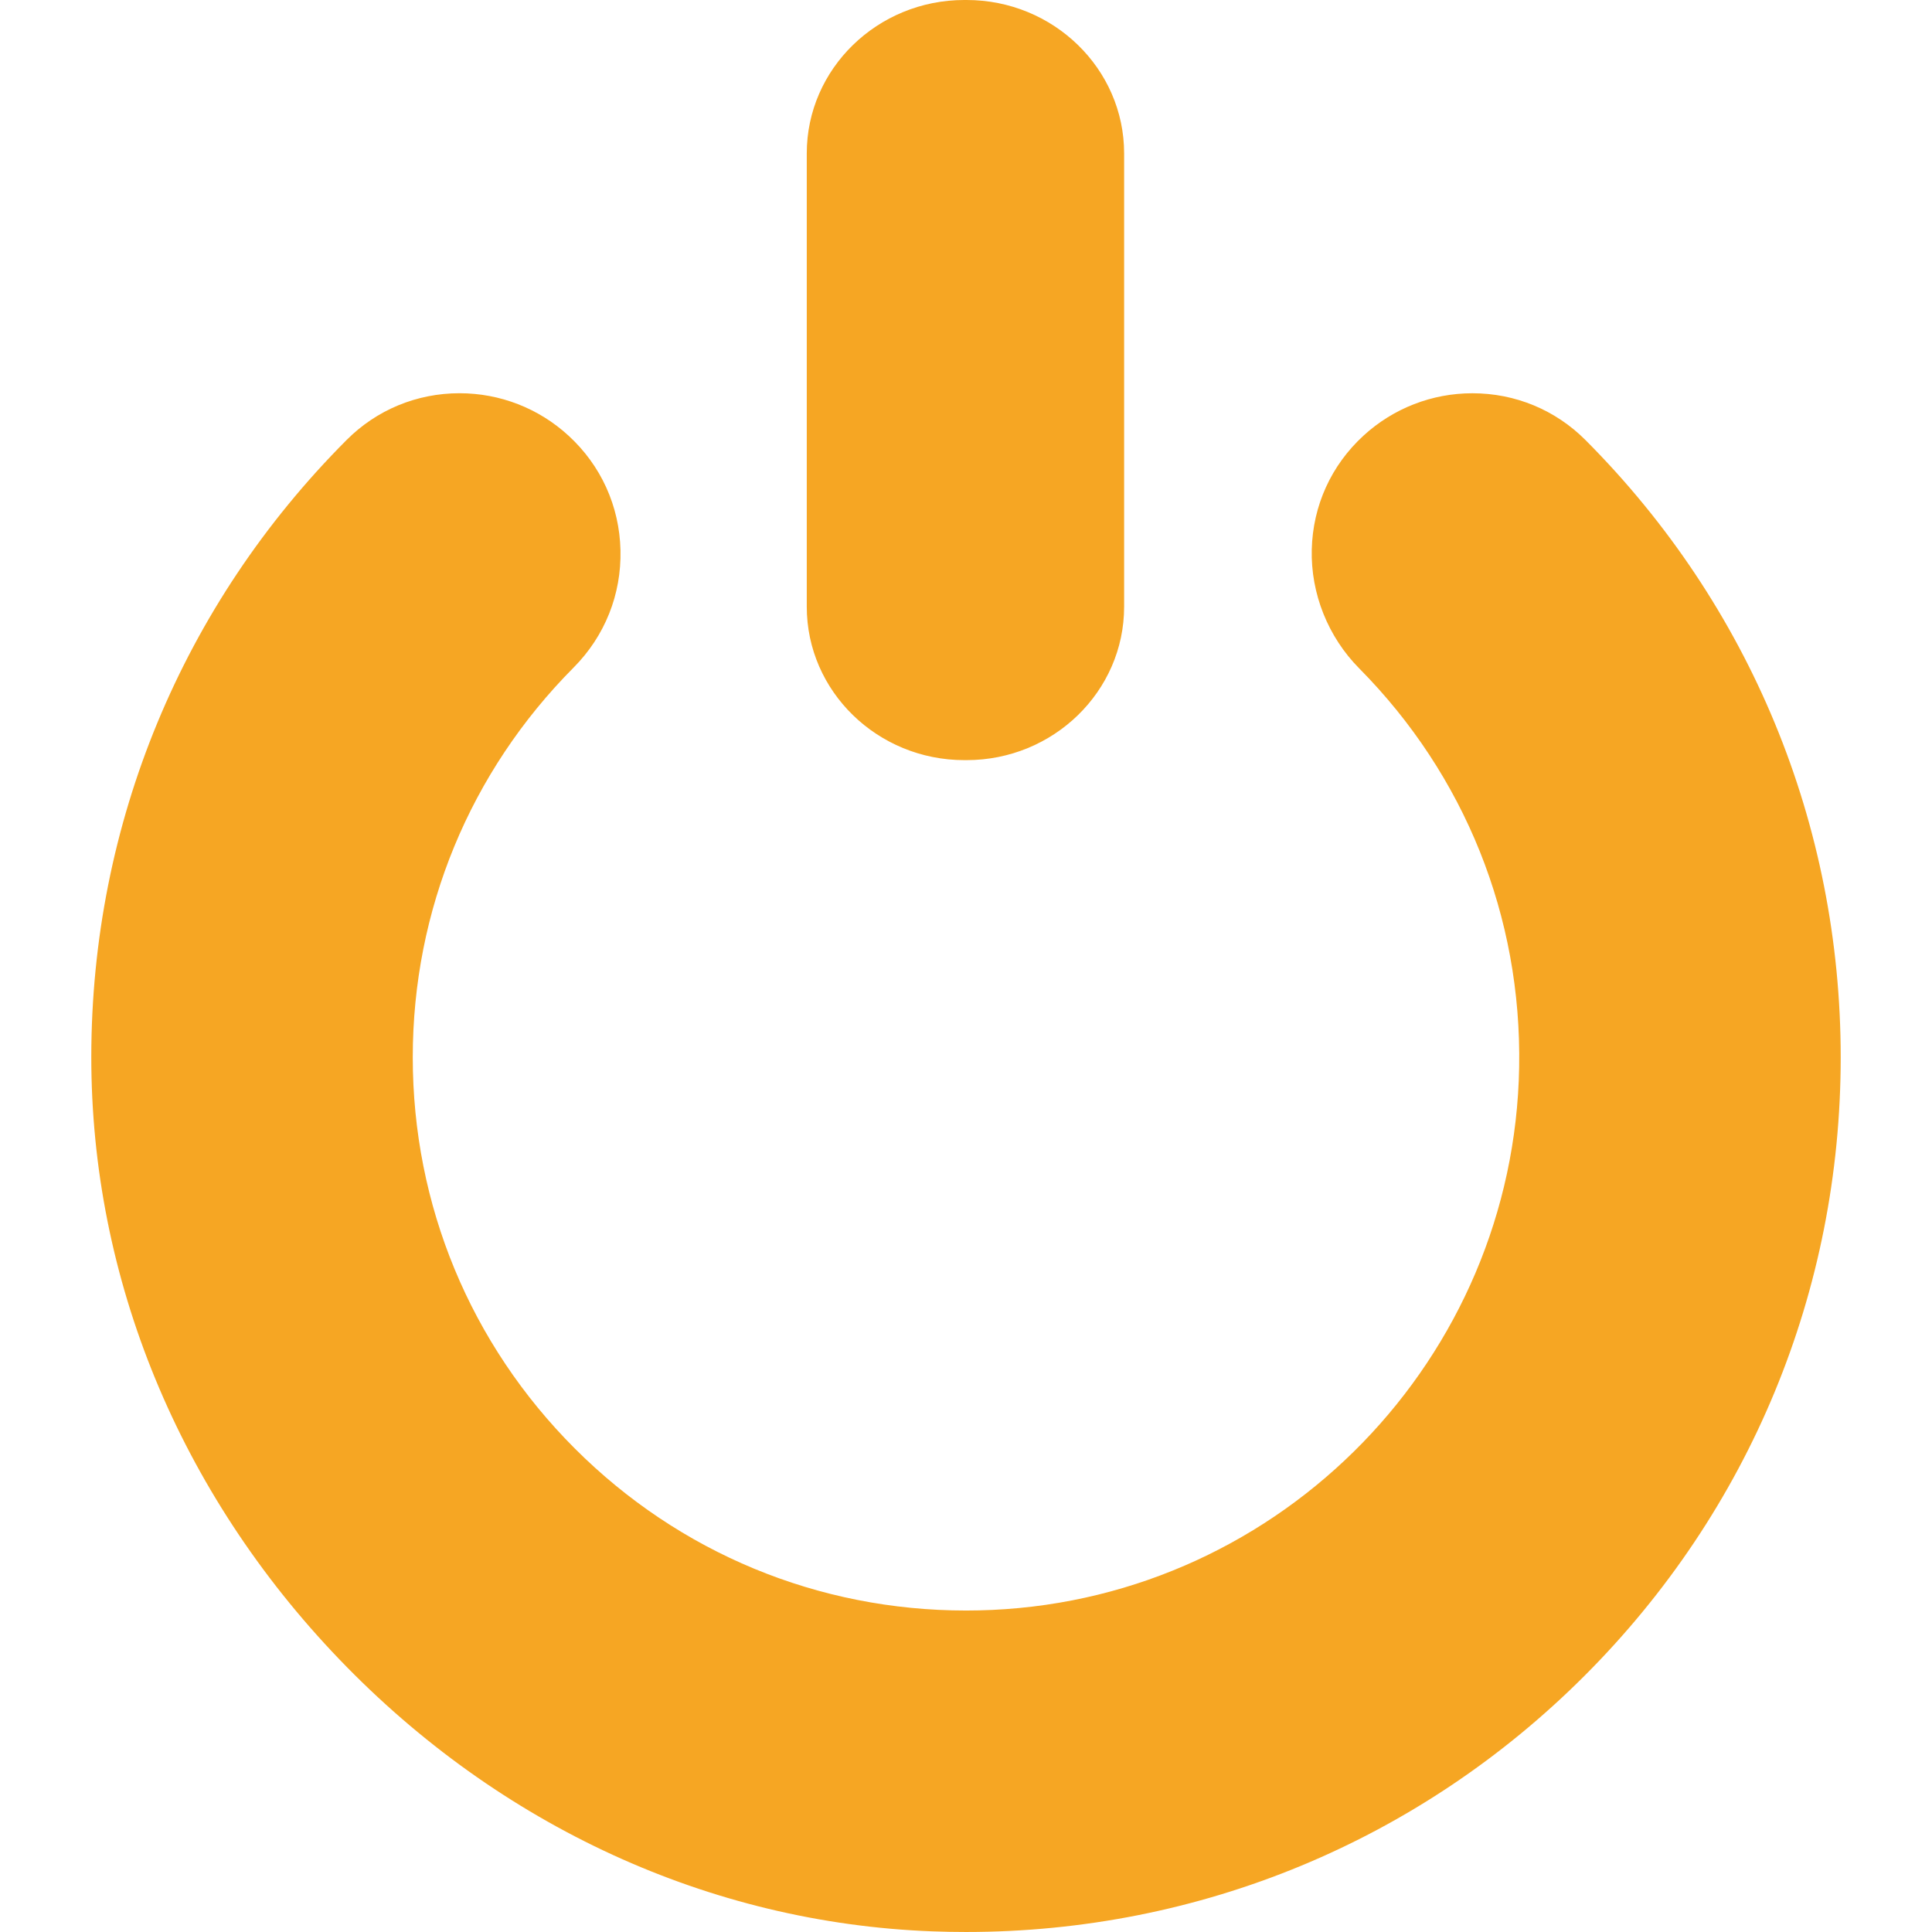 <?xml version="1.0" encoding="iso-8859-1"?>
<!-- Generator: Adobe Illustrator 17.1.0, SVG Export Plug-In . SVG Version: 6.00 Build 0)  -->
<!DOCTYPE svg PUBLIC "-//W3C//DTD SVG 1.1//EN" "http://www.w3.org/Graphics/SVG/1.1/DTD/svg11.dtd">
<svg version="1.1" id="Capa_1" xmlns="http://www.w3.org/2000/svg" xmlns:xlink="http://www.w3.org/1999/xlink" x="0px" y="0px"
	 viewBox="0 0 204.255 204.255" style="enable-background:new 0 0 204.255 204.255;" xml:space="preserve">
<path d="M85.293,64.147V16.214C85.293,7.273,92.766,0,101.951,0h0.236c9.185,0,16.658,7.273,16.658,16.214v47.934
	c0,8.94-7.473,16.215-16.658,16.215h-0.236C92.766,80.362,85.293,73.088,85.293,64.147z M167.631,46.534
	c-3.186-3.197-7.436-4.958-11.967-4.958c-4.271,0-8.358,1.59-11.508,4.477c-3.418,3.133-5.362,7.411-5.474,12.046
	c-0.112,4.652,1.717,9.233,5.019,12.567c11.177,11.29,17.182,26.259,16.908,42.149c-0.532,30.765-25,55.973-55.704,57.389
	c-0.923,0.043-1.857,0.064-2.778,0.064c-15.623,0.001-30.311-6.083-41.358-17.131c-11.047-11.047-17.131-25.735-17.131-41.358
	c0-15.539,6.037-30.17,16.999-41.197c3.308-3.328,5.07-7.738,4.961-12.418c-0.108-4.658-2.06-8.959-5.5-12.112
	c-3.151-2.889-7.24-4.479-11.513-4.479c-4.522,0-8.765,1.756-11.944,4.945C19.257,63.947,9.673,87.097,9.652,111.701
	c-0.02,23.467,9.298,46.102,26.236,63.739c16.945,17.644,39.188,27.852,62.629,28.745c1.199,0.046,2.414,0.069,3.61,0.069
	c0.002,0-0.001,0,0.001,0c24.7,0,47.924-9.62,65.389-27.085c17.466-17.467,27.086-40.689,27.086-65.391
	C194.603,87.153,185.023,63.981,167.631,46.534z" fill="#F6A623" />
<g>
</g>
<g>
</g>
<g>
</g>
<g>
</g>
<g>
</g>
<g>
</g>
<g>
</g>
<g>
</g>
<g>
</g>
<g>
</g>
<g>
</g>
<g>
</g>
<g>
</g>
<g>
</g>
<g>
</g>
</svg>
